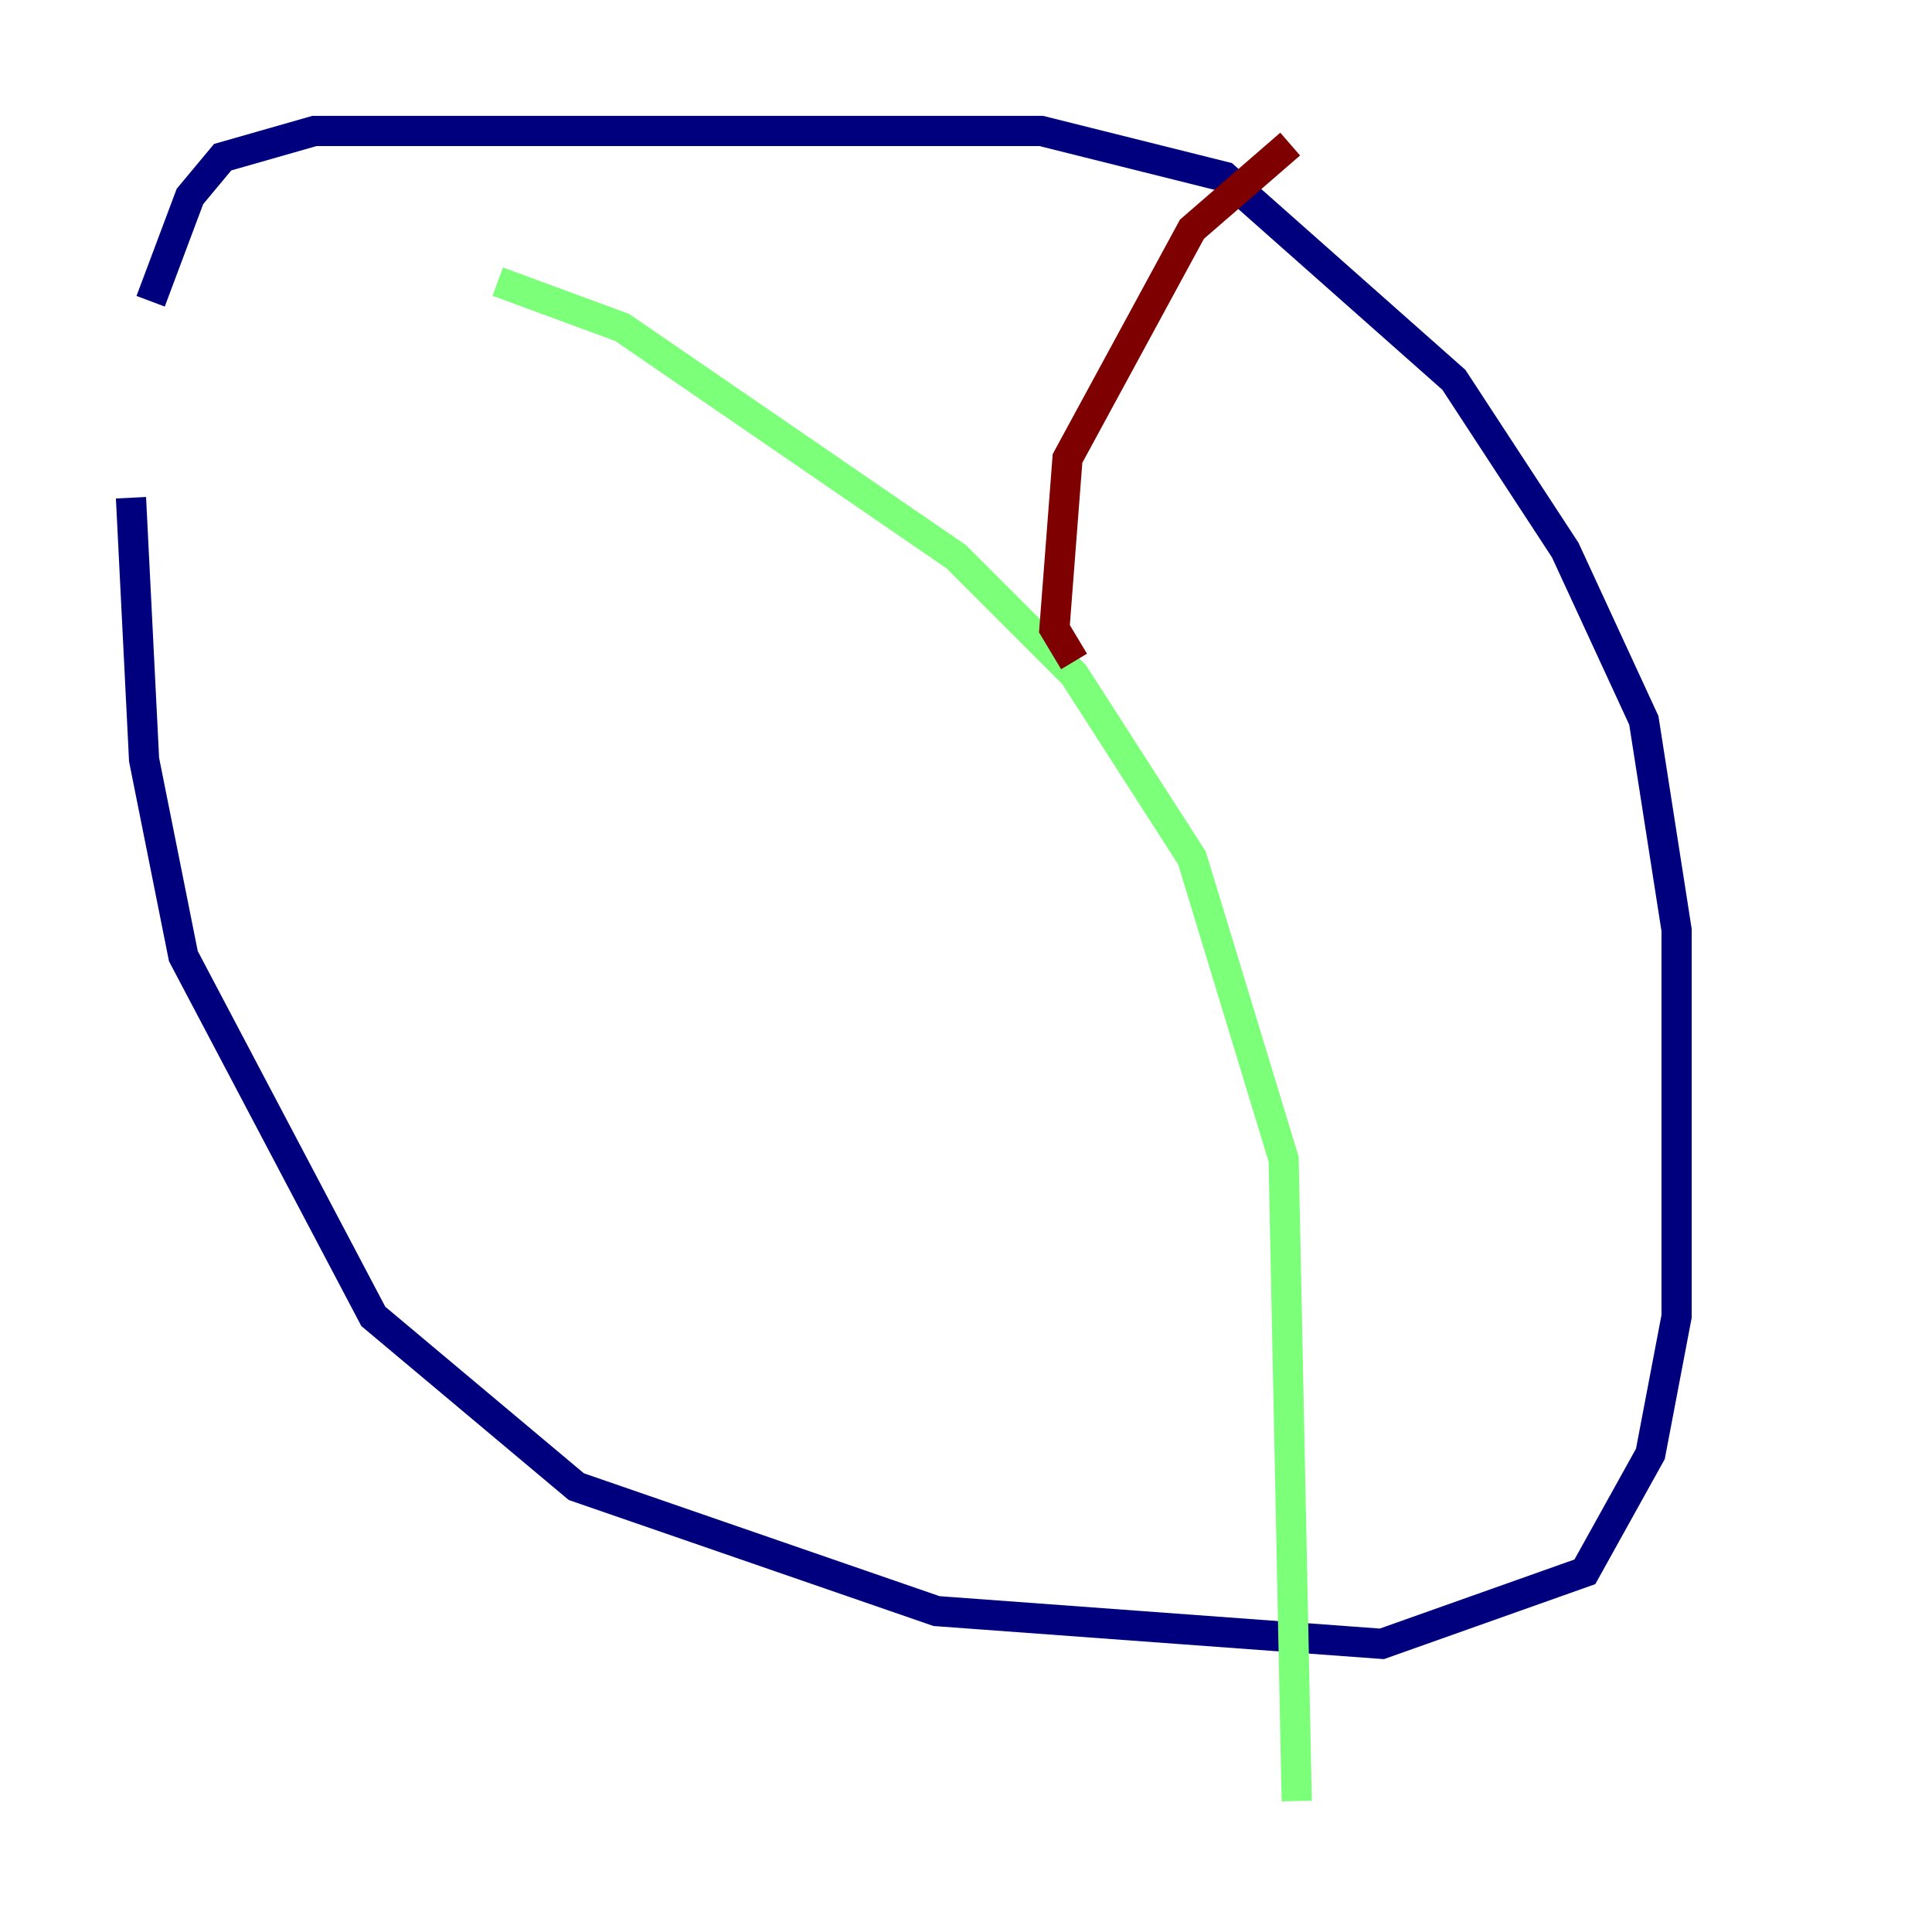 <?xml version="1.0" encoding="utf-8" ?>
<svg baseProfile="tiny" height="128" version="1.2" viewBox="0,0,128,128" width="128" xmlns="http://www.w3.org/2000/svg" xmlns:ev="http://www.w3.org/2001/xml-events" xmlns:xlink="http://www.w3.org/1999/xlink"><defs /><polyline fill="none" points="8.678,32.976 9.546,50.332 12.149,63.349 24.732,87.214 38.183,98.495 62.047,106.739 91.552,108.909 105.003,104.136 109.342,96.325 111.078,87.214 111.078,61.614 108.909,47.729 103.702,36.447 96.325,25.166 81.139,11.715 68.99,8.678 20.827,8.678 14.752,10.414 12.583,13.017 9.98,19.959" stroke="#00007f" stroke-width="2" /><polyline fill="none" points="32.976,18.658 41.22,21.695 63.349,36.881 71.159,44.691 78.969,56.841 85.044,76.8 85.912,119.322" stroke="#7cff79" stroke-width="2" /><polyline fill="none" points="71.159,43.824 69.858,41.654 70.725,30.373 78.969,15.186 85.478,9.546" stroke="#7f0000" stroke-width="2" /></svg>